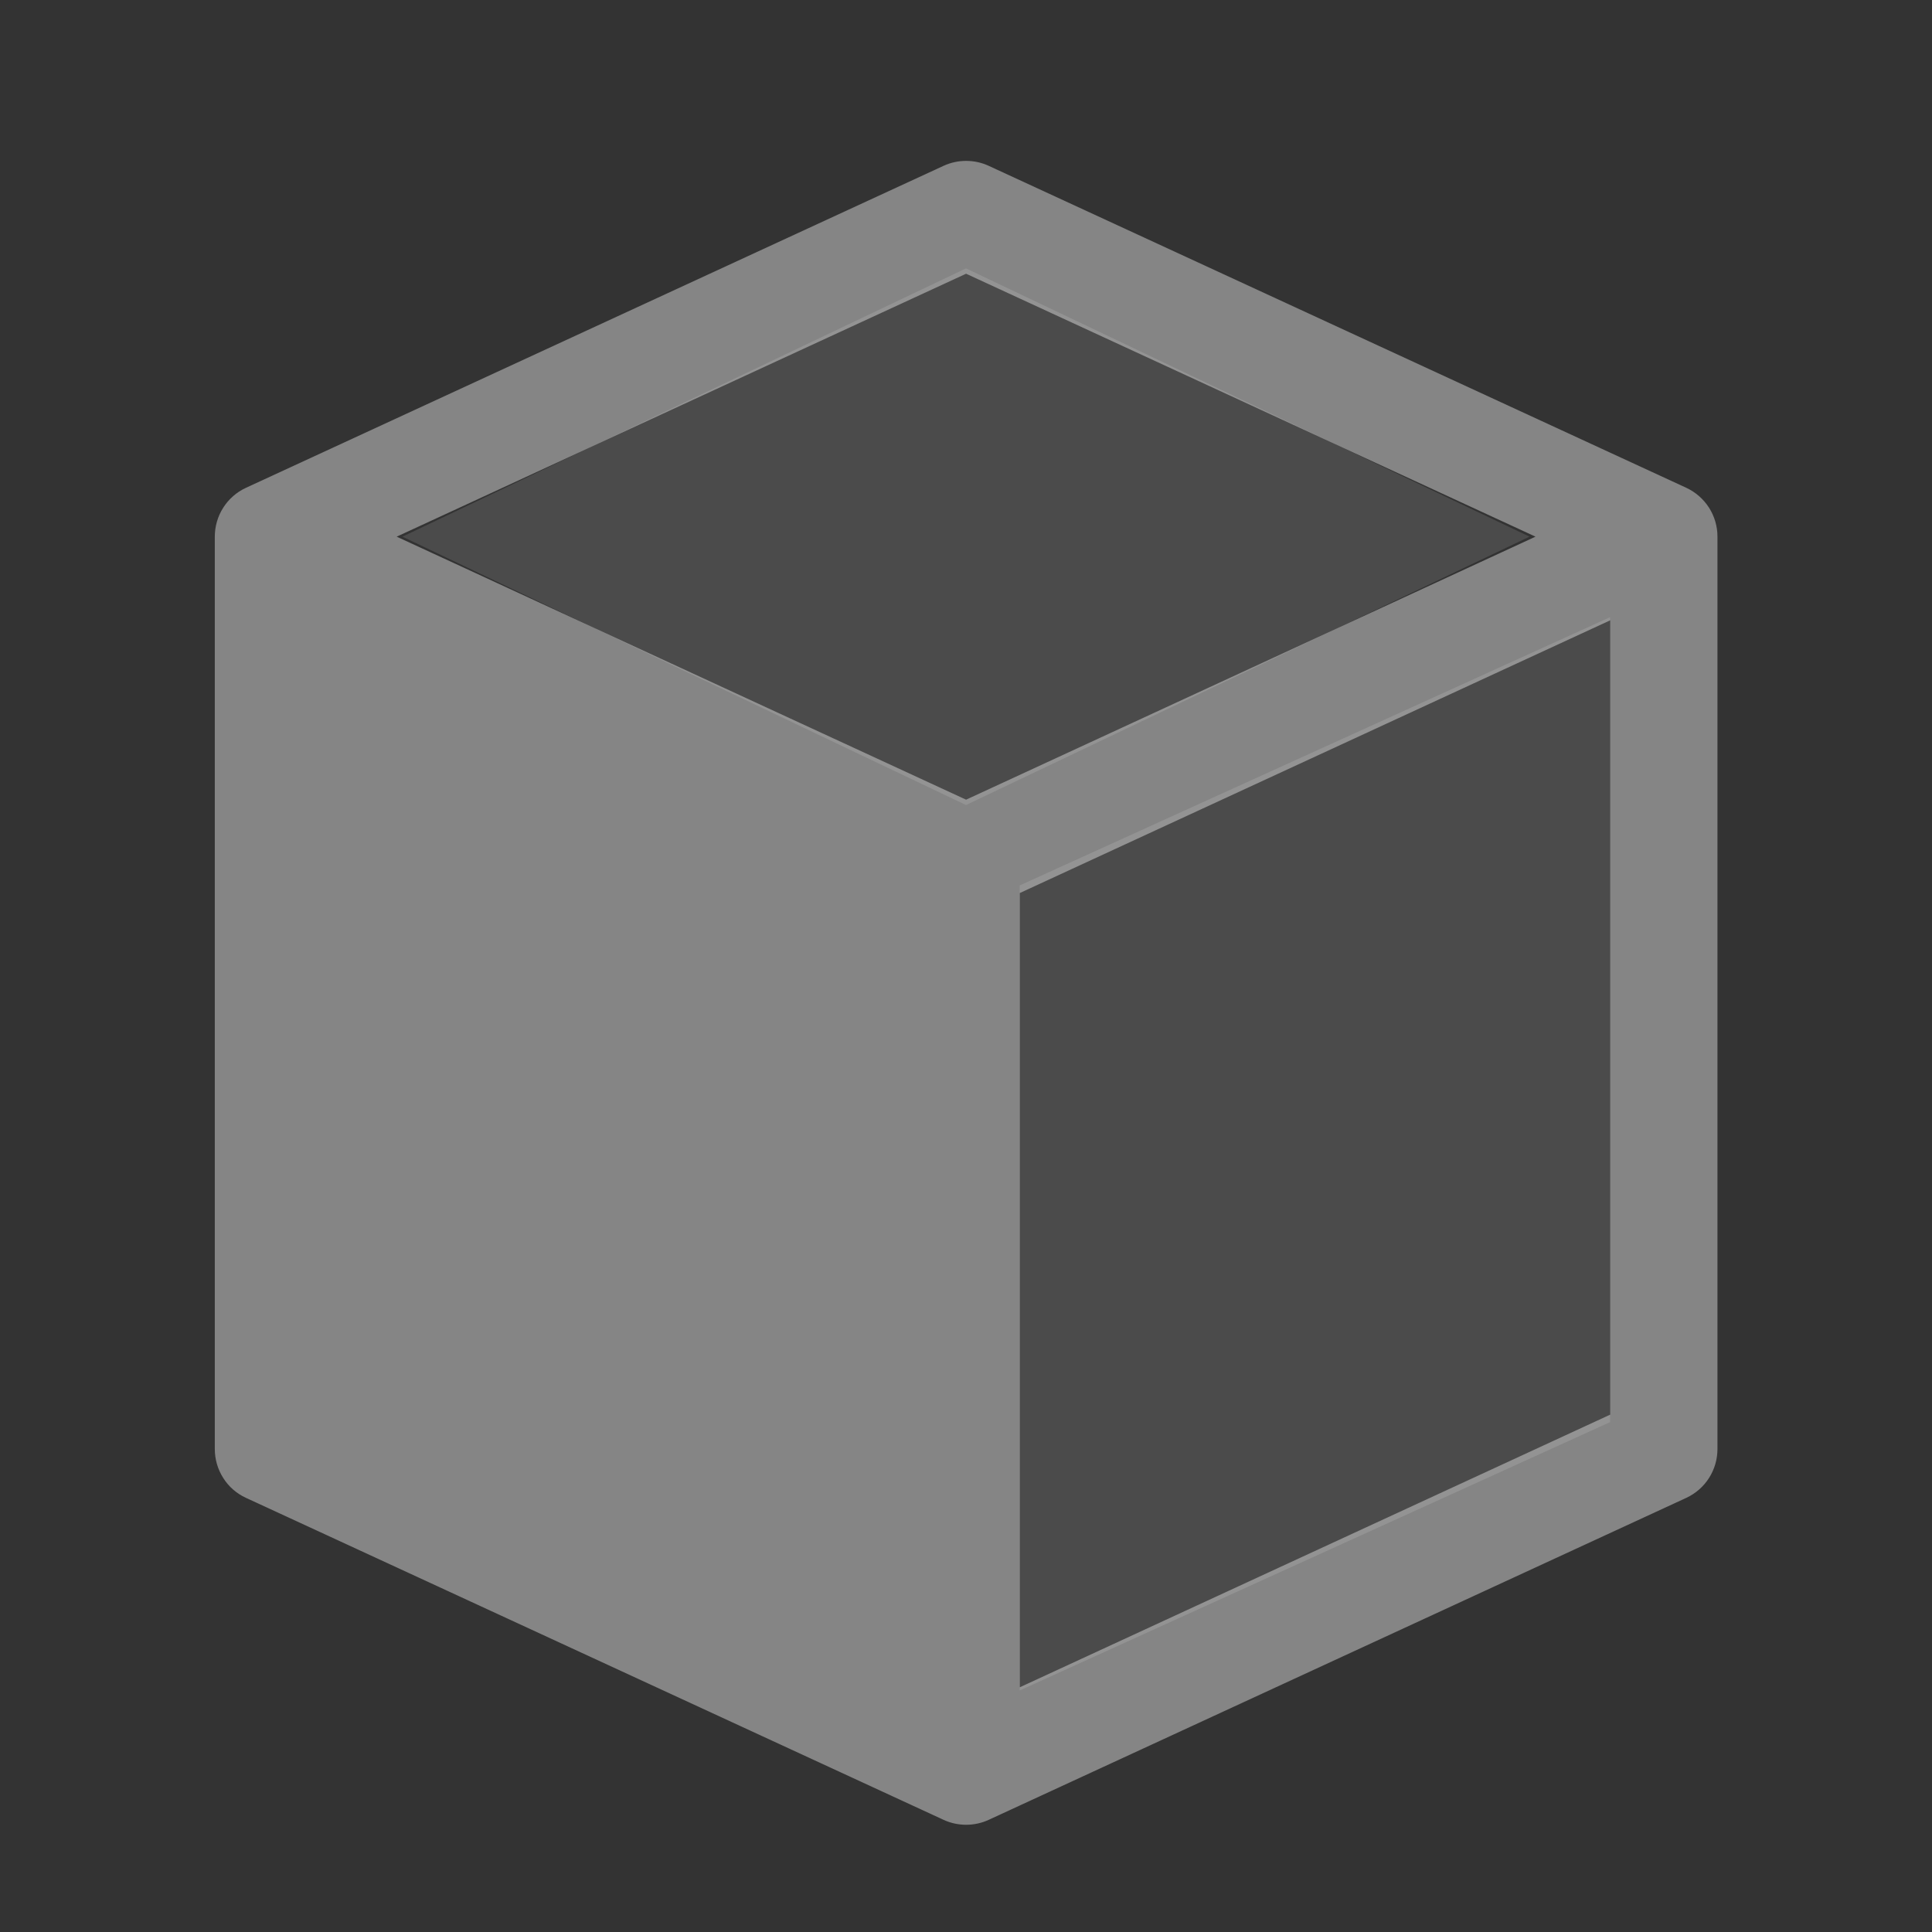 <svg width="22" height="22" viewBox="0 0 22 22" fill="none" xmlns="http://www.w3.org/2000/svg">
<rect x="0" y="0" width="22" height="22" fill="#333333" stroke="none"/>
<path d="M19.203 5.555L11.258 1.888C11.178 1.851 11.09 1.832 11.001 1.832C10.913 1.832 10.825 1.851 10.745 1.888L2.8 5.555C2.694 5.604 2.604 5.683 2.542 5.781C2.479 5.88 2.446 5.994 2.446 6.111V16.5C2.446 16.617 2.479 16.731 2.542 16.83C2.604 16.929 2.694 17.007 2.8 17.056L10.745 20.723C10.825 20.76 10.913 20.779 11.001 20.779C11.09 20.779 11.178 20.76 11.258 20.723L19.203 17.056C19.308 17.007 19.398 16.929 19.461 16.83C19.524 16.731 19.557 16.617 19.557 16.5V6.111C19.557 5.994 19.524 5.88 19.461 5.781C19.398 5.683 19.308 5.604 19.203 5.555ZM11.001 9.106L4.517 6.111L11.001 3.117L17.485 6.111L11.001 9.106ZM18.335 16.109L11.613 19.213V10.169L18.335 7.064V16.109Z" fill="white" fill-opacity="0.4"/>
<path d="M11.611 19.25V10.083L18.334 7.028V16.194L11.611 19.25Z" fill="white" fill-opacity="0.12"/>
<path d="M17.417 6.111L11 9.167L4.583 6.111L11 3.056L17.417 6.111Z" fill="white" fill-opacity="0.12"/>
</svg>
